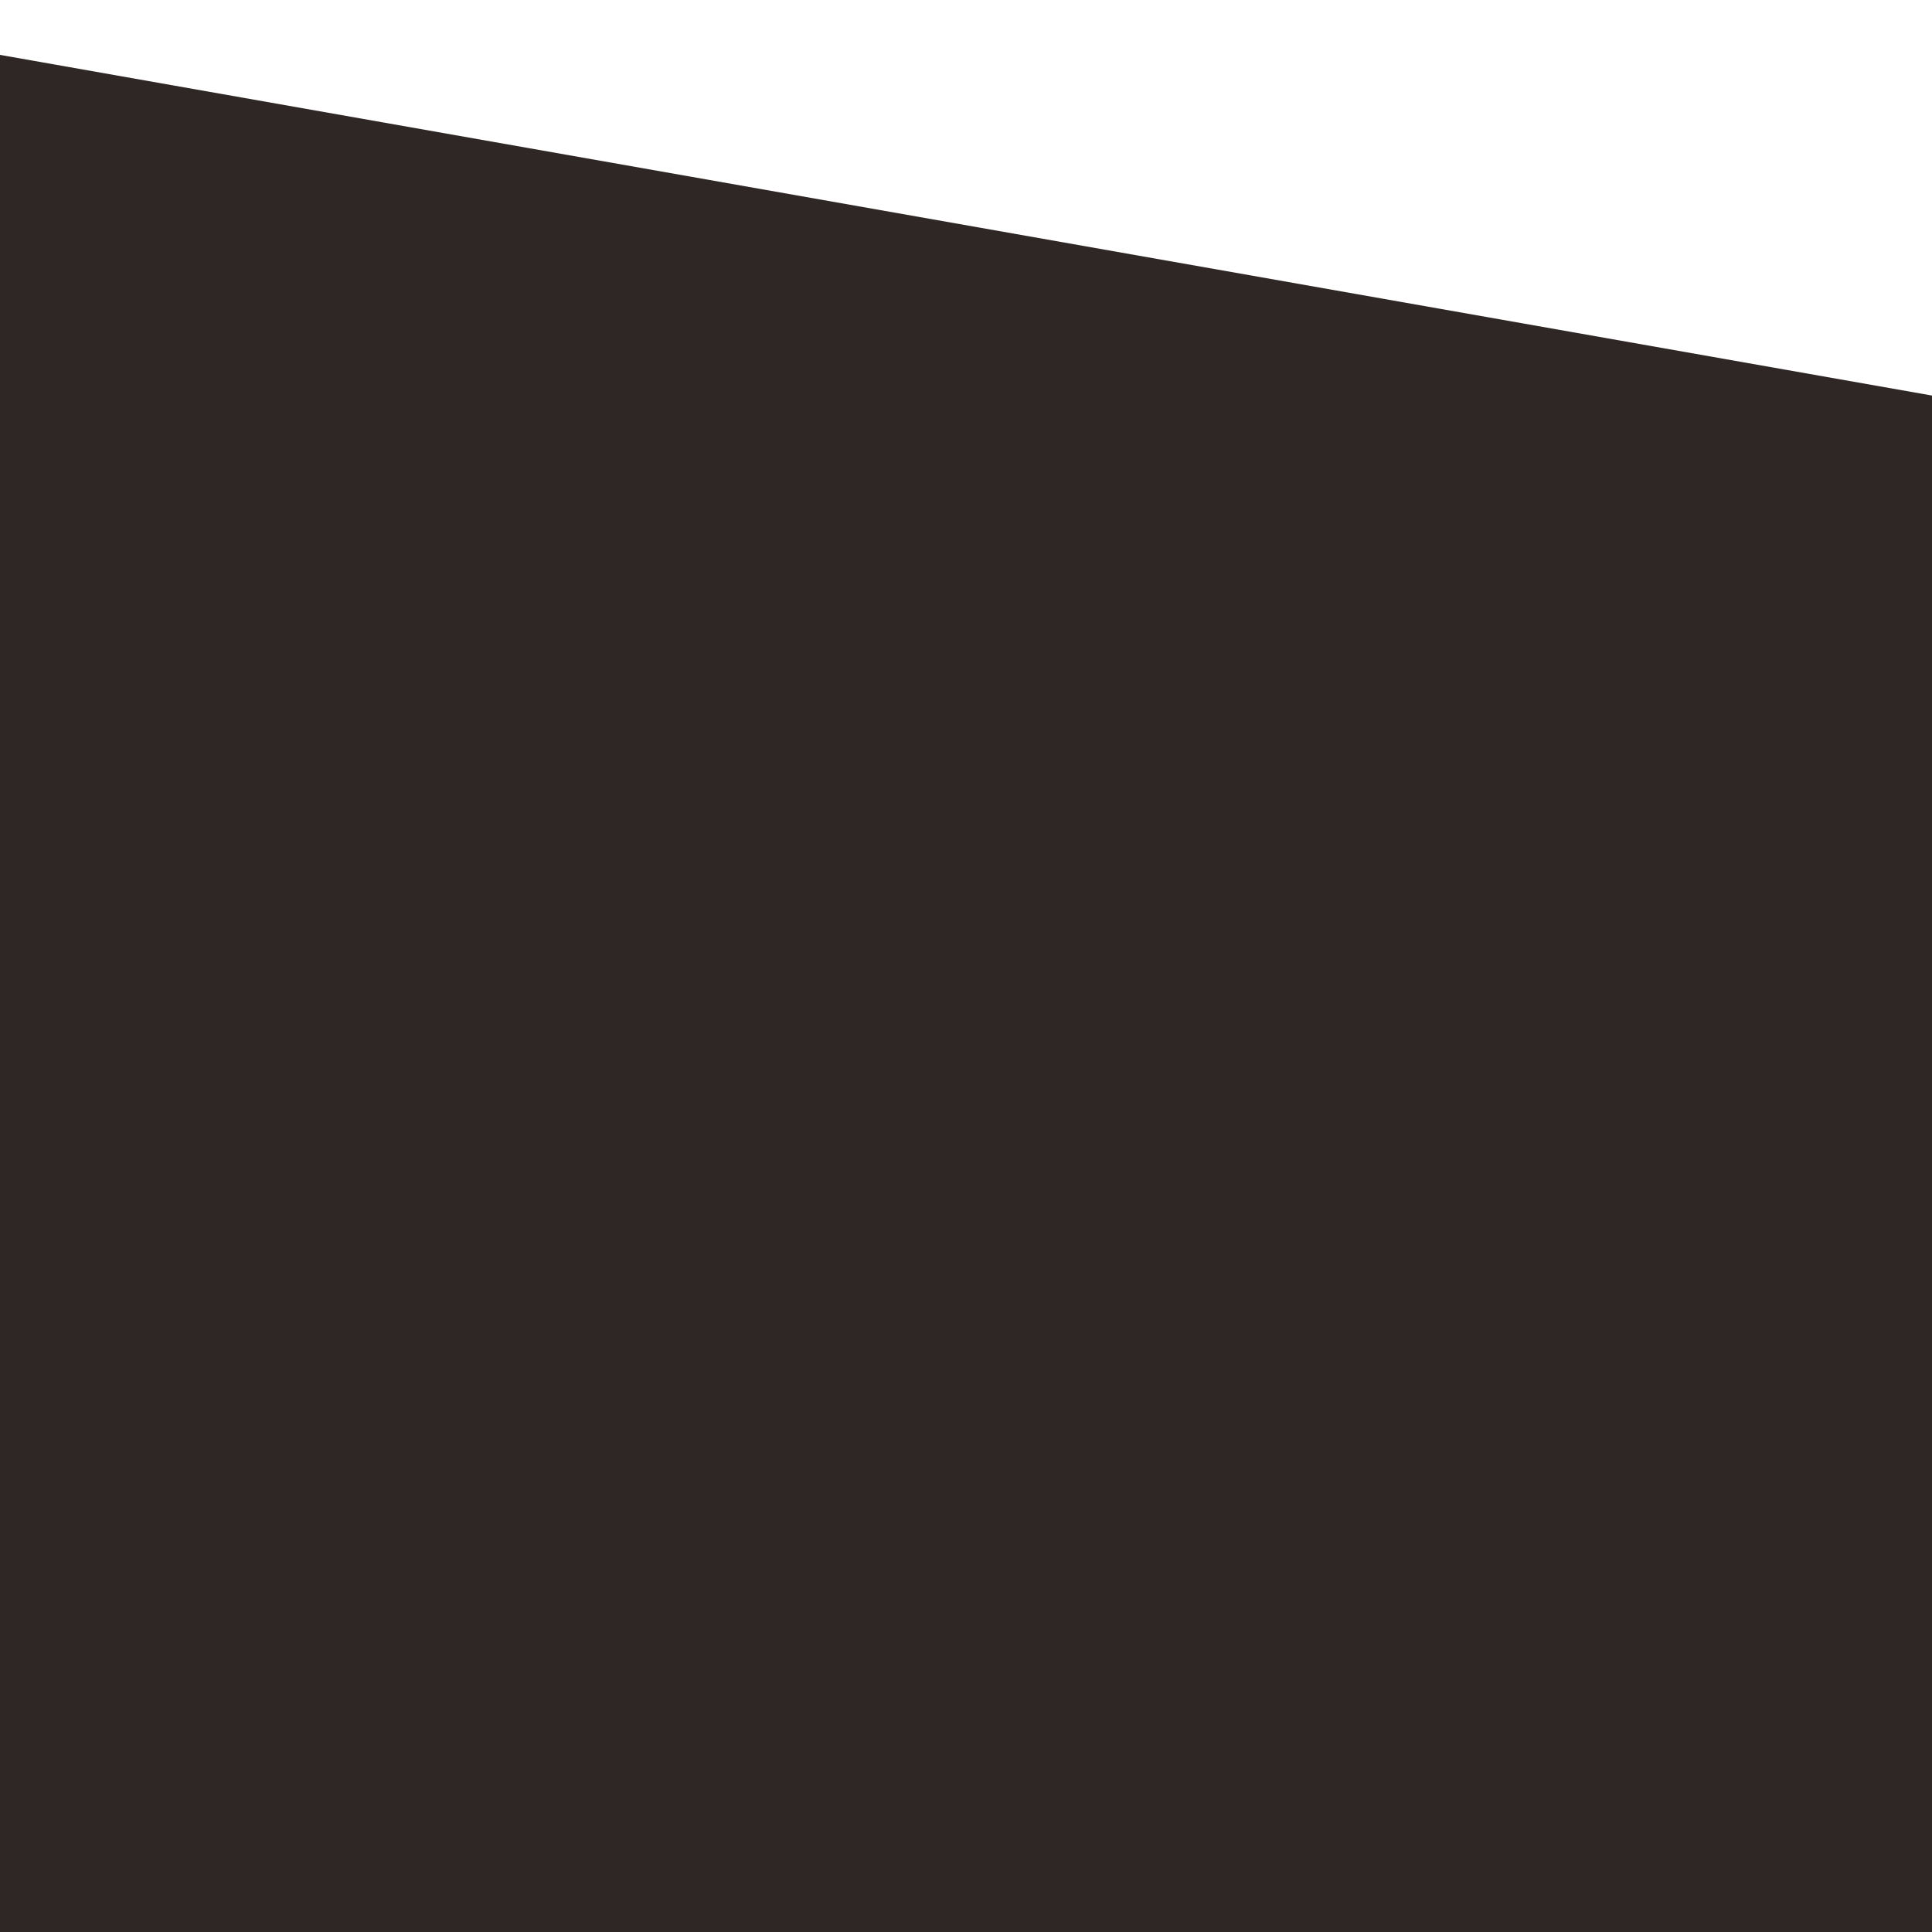 <svg width="600" height="600" xmlns="http://www.w3.org/2000/svg" xmlns:xlink="http://www.w3.org/1999/xlink" xml:space="preserve" overflow="hidden">

<defs>

<g id="画像">
	<image x="0" y="0"  href=""/>
</g>

<!--アニメタイミング-->
<rect x="-180" y="-180" width="360" height="360">
	<animate id="Start" attributeName="x" from="-180" to="-180" dur="0.1s" repeatCount="1"  begin="0s;Rep.end + 0s"/>
	<animate id="Rep" attributeName="x" from="-180" to="-180" dur="0.1s" repeatCount="1"  begin="Start.end + 3s"/>
</rect>

<!--素材-->

<rect id="cut" fill-opacity="1" x="-720" y="-576" width="1440" height="1152" transform="skewY(10)">
	<animateTransform id="test1" attributeName="transform" type="scale" values="1,0;1,0.4;1,0.9;1,0.95;1,1;1,0" keyTimes="0;0.2;0.4;0.6;0.8;1" dur="3s" fill="freeze" begin="Start.end + 0s" additive="sum"/>
	<animateTransform id="test2" attributeName="transform" type="translate" values="0,0;0,15;0,-6;0,10;0,0;0,0" keyTimes="0;0.1;0.2;0.3;0.4;1" dur="3s" fill="freeze" begin="Start.end + 0s" additive="sum"/>
</rect>

<mask id="mask">
<rect x="0" y="0" width="600" height="1440" fill="#000000"/>
<use id="カットイン" href="#cut" xlink:href="#cut" fill="#FFFFFF" x="720" y="720">
</use>

</mask>

</defs>

<use id="カットイン" href="#cut" xlink:href="#cut" x="720" y="720" fill="#2F2725">
</use>

<g  mask="url(#mask)">
<use id="絵" href="#画像" xlink:href="#画像" x="0" y="0">
	<animate attributeName="x"  from="1080" to="420" dur="1s" fill="freeze" begin="Start.end + 0s"/>
	<animateTransform attributeName="transform" type="rotate"  begin="Start.end + 0s" dur="1s" fill="freeze" from="5,0,0" to="0,0,0" calcMode="spline"  keySplines="0.0 0.95 1.0 1.0"/>
	<animate attributeName="x"  from="420" to="-2160" dur="0.6s" fill="freeze" begin="Start.end + 2.4s"/>
	<animateTransform attributeName="transform" type="rotate"  begin="Start.end + 2.4s" dur="0.6s" fill="freeze" from="0,0,0" to="-5,0,0" calcMode="spline"  keySplines="0.0 0.95 1.0 1.0"/>
</use>

</g>

</svg>

